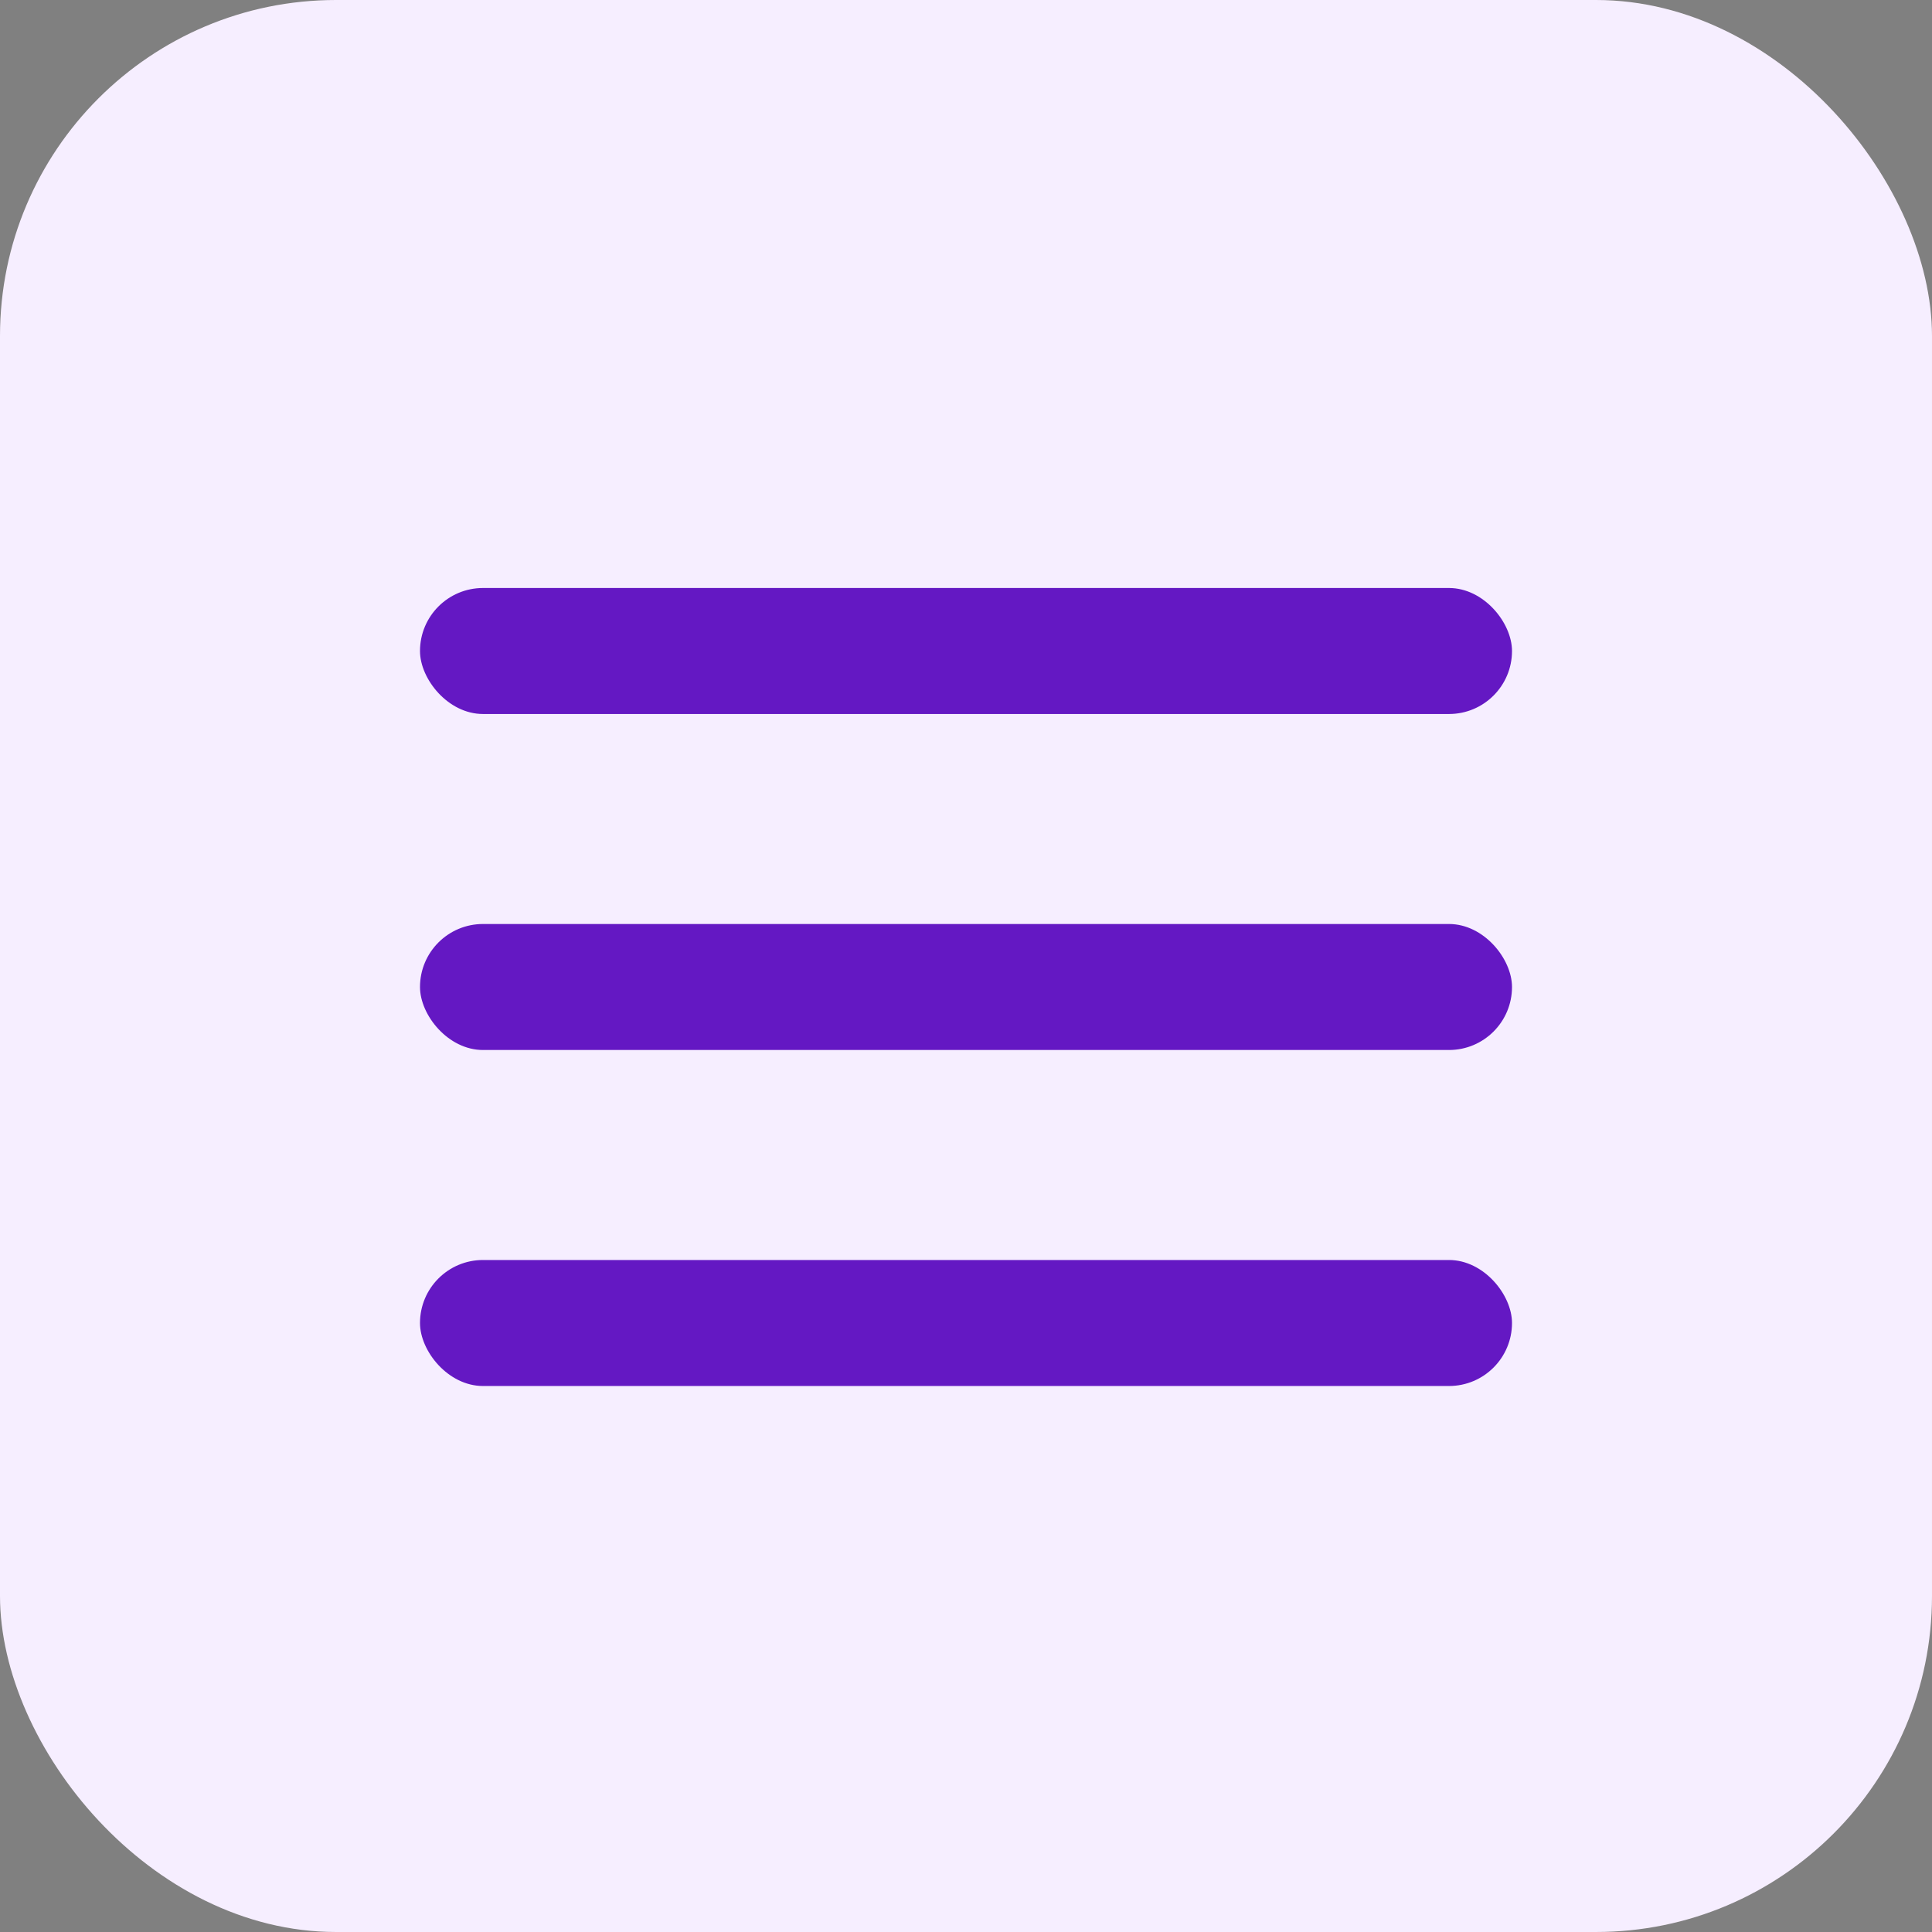 <svg width="46" height="46" viewBox="0 0 46 46" fill="none" xmlns="http://www.w3.org/2000/svg">
<rect x="0" y="0" width="46" height="46" fill="#808080" stroke="none"/>
<rect width="46" height="46" rx="8" fill="#F6EEFF"/>
<rect x="10" y="14" width="26" height="3" rx="1.5" fill="#6418C3"/>
<rect x="10" y="22" width="26" height="3" rx="1.5" fill="#6418C3"/>
<rect x="10" y="30" width="26" height="3" rx="1.5" fill="#6418C3"/>
</svg>
